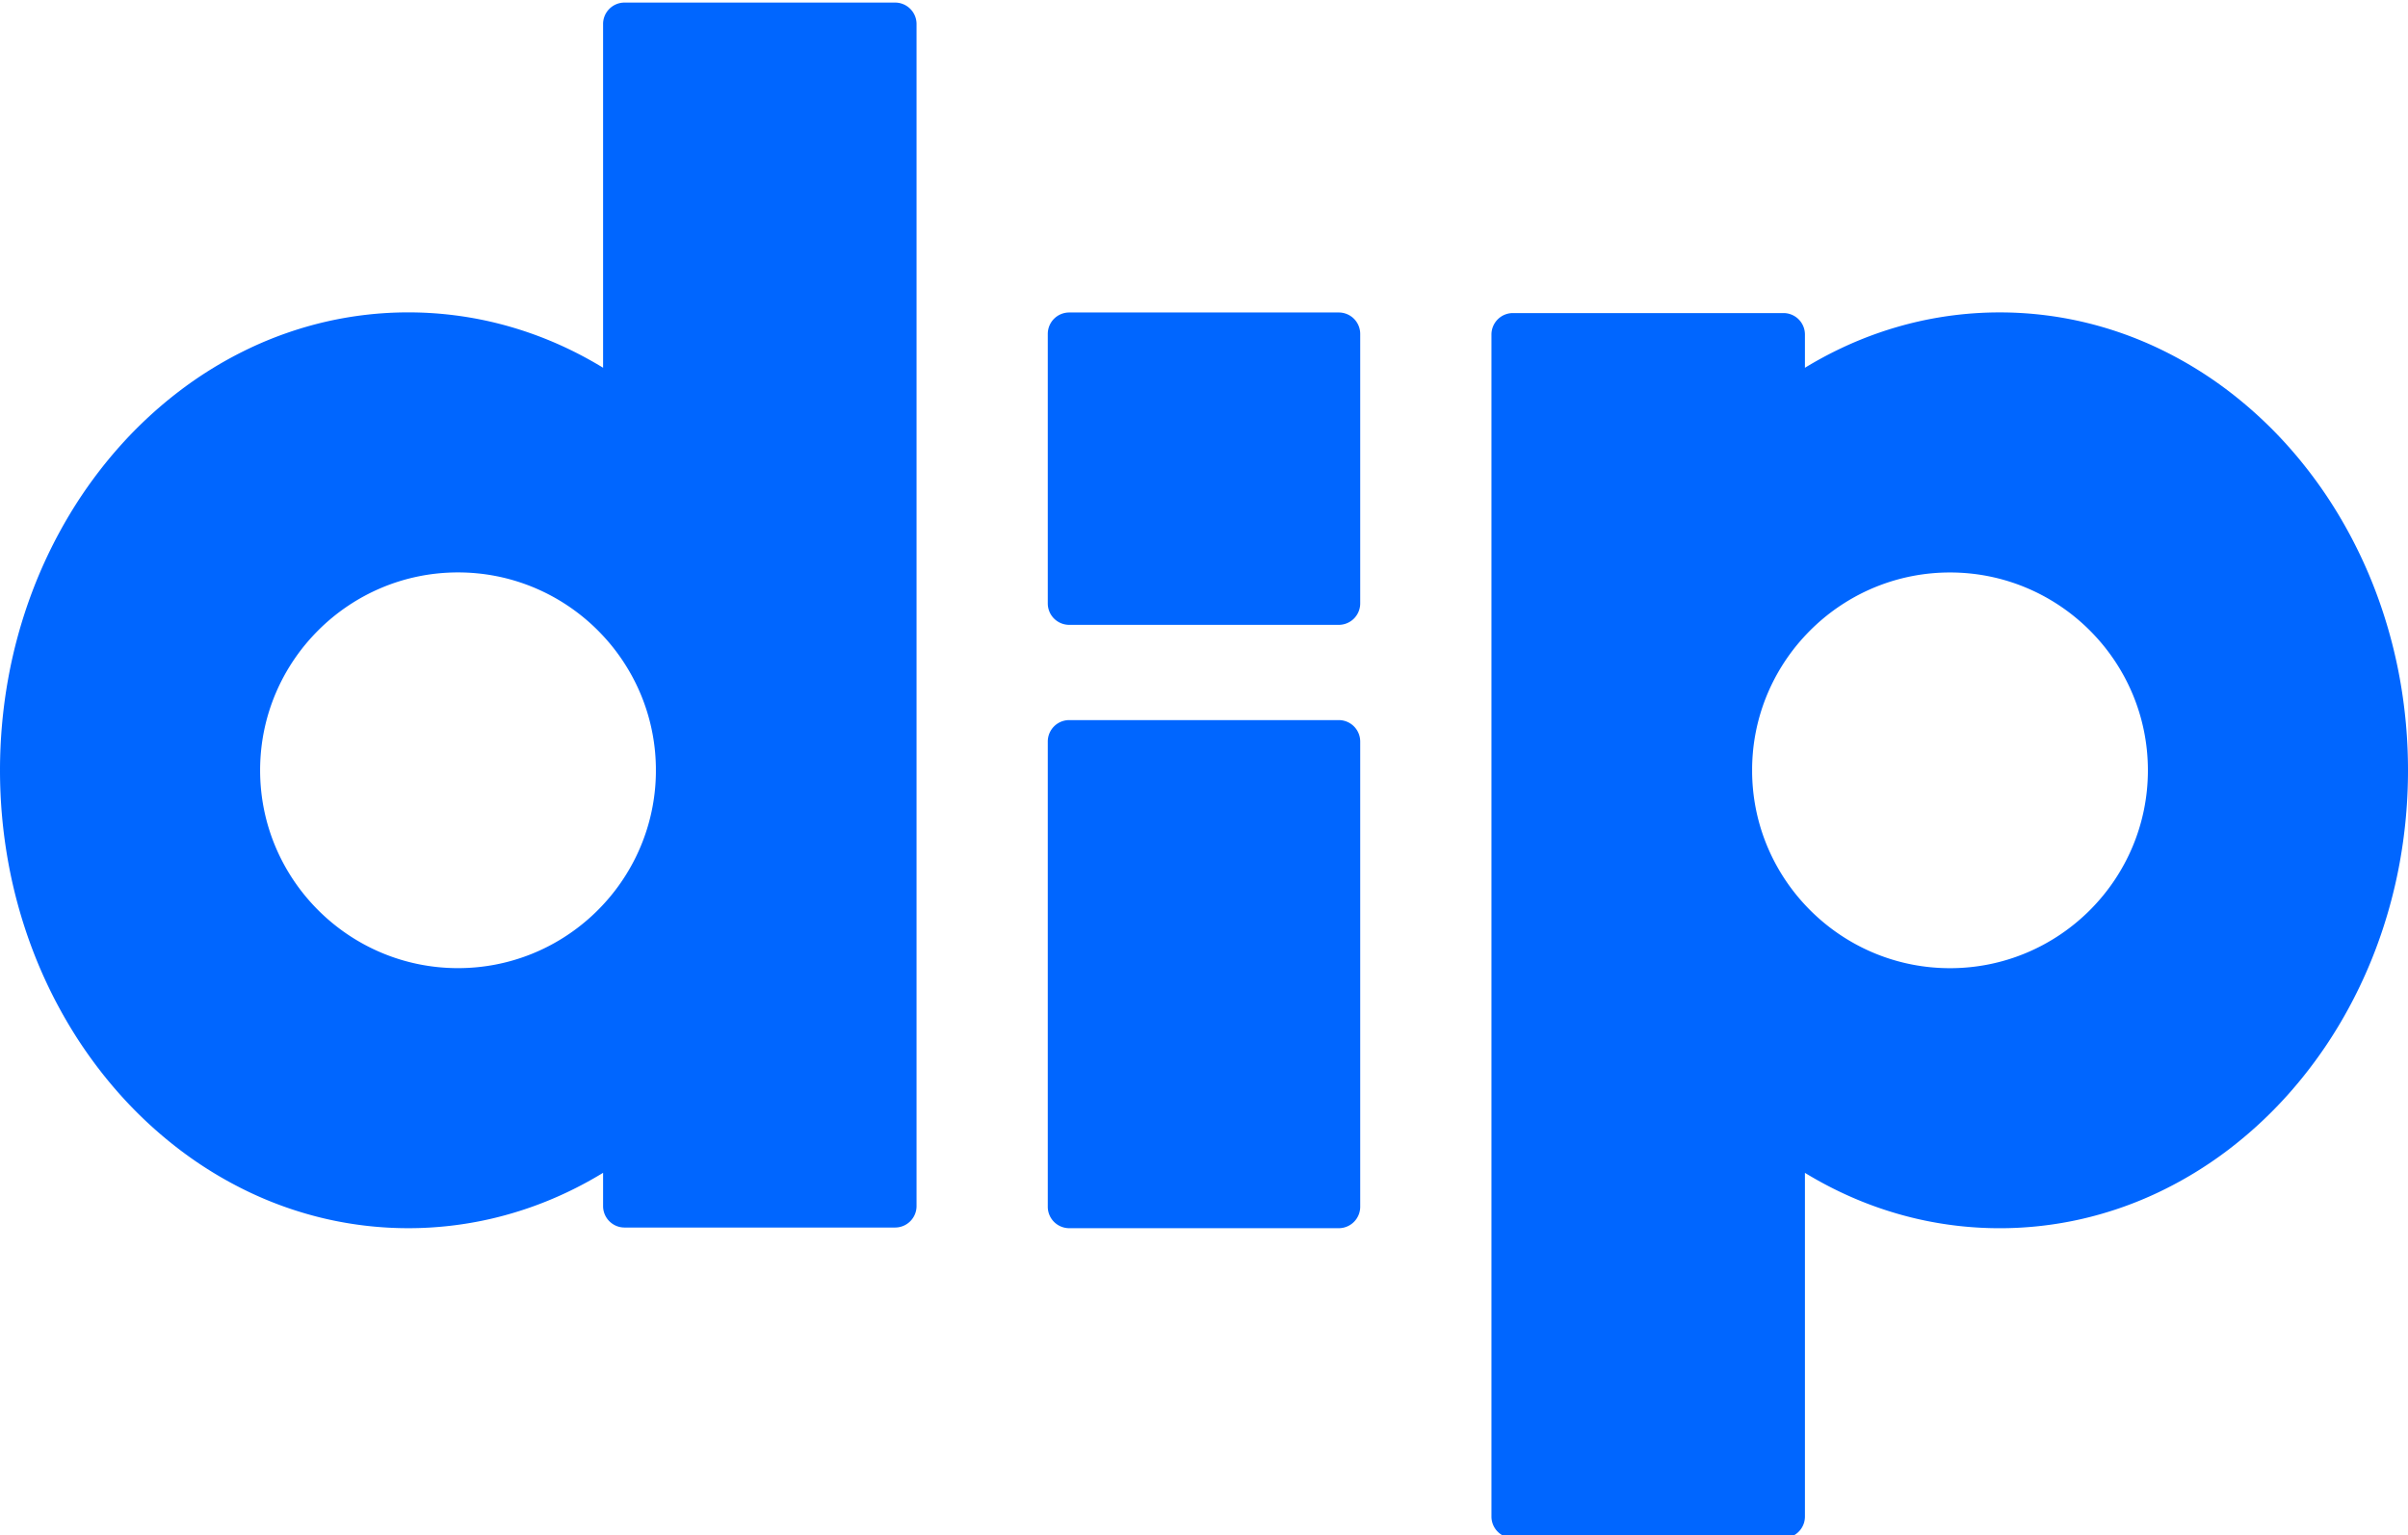 <svg xmlns="http://www.w3.org/2000/svg" xmlns:xlink="http://www.w3.org/1999/xlink" width="2020.381" height="1288.57" viewBox="0 0 2020.381 1288.57">
  <defs>
    <clipPath id="clip-Liftdrop-logo">
      <rect width="2020.38" height="1288.57"/>
    </clipPath>
  </defs>
  <g id="Liftdrop-logo" clip-path="url(#clip-Liftdrop-logo)">
    <path id="Union_49" data-name="Union 49" d="M12417.149-15058.271a17.865,17.865,0,0,1-7.007-1.416,17.9,17.9,0,0,1-5.724-3.855,17.932,17.932,0,0,1-3.856-5.724,17.867,17.867,0,0,1-1.415-7.007v-992a17.863,17.863,0,0,1,1.415-7,17.928,17.928,0,0,1,3.856-5.723,17.905,17.905,0,0,1,5.724-3.856,17.865,17.865,0,0,1,7.007-1.416h227a17.865,17.865,0,0,1,7.007,1.416,17.905,17.905,0,0,1,5.724,3.856,17.928,17.928,0,0,1,3.856,5.723,17.863,17.863,0,0,1,1.415,7v27.918a326.221,326.221,0,0,1,30.075-16.267,314.241,314.241,0,0,1,64.308-22.4,309.191,309.191,0,0,1,69.041-7.808,309.191,309.191,0,0,1,69.041,7.808,314.1,314.1,0,0,1,64.3,22.4,332.673,332.673,0,0,1,58.194,35.429,356.843,356.843,0,0,1,50.7,46.925,380.873,380.873,0,0,1,41.833,56.873,401.2,401.2,0,0,1,31.586,65.275,417.2,417.2,0,0,1,19.958,72.135,432.462,432.462,0,0,1,6.962,77.443,432.505,432.505,0,0,1-6.962,77.447,417.345,417.345,0,0,1-19.958,72.135,401.15,401.15,0,0,1-31.586,65.274,380.974,380.974,0,0,1-41.833,56.873,357.049,357.049,0,0,1-50.7,46.925,332.772,332.772,0,0,1-58.194,35.43,314.143,314.143,0,0,1-64.3,22.392,308.962,308.962,0,0,1-69.041,7.807,308.962,308.962,0,0,1-69.041-7.807,314.286,314.286,0,0,1-64.308-22.392,326.221,326.221,0,0,1-30.075-16.267v288.452a17.867,17.867,0,0,1-1.415,7.007,17.932,17.932,0,0,1-3.856,5.724,17.9,17.9,0,0,1-5.724,3.855,17.865,17.865,0,0,1-7.007,1.416Zm201.355-659.4a.413.413,0,0,1,0,.069c0,.049-.009.11-.017.16s-.008.106-.013.16c0,.028,0,.049-.008.077,0,.07-.013.14-.017.205a.037.037,0,0,1,0,.021q-.511,5.946-.6,11.959v.222c0,.021,0,.037,0,.058v.263c0,.053,0,.11,0,.164v.353c0,.05,0,.1,0,.144v.382c0,.041,0,.086,0,.127v1.534c0,.046,0,.087,0,.132v.377c0,.05,0,.1,0,.147v.35c0,.057,0,.11,0,.168v.263c0,.021,0,.032,0,.057v.218c.062,4.086.271,8.16.628,12.2v.037c.009.065.013.131.021.2a.673.673,0,0,0,.009.1l.012.136c7.672,84.487,78.9,150.9,165.356,150.9,91.556,0,166.041-74.489,166.041-166.045s-74.485-166.041-166.041-166.041C12697.413-15868.584,12626.177-15802.165,12618.5-15717.673Zm-573.622,399.384a18,18,0,0,1-18-18v-390.4a18,18,0,0,1,18-18h226.147a18,18,0,0,1,18,18v390.4a18,18,0,0,1-18,18Zm-623.583-7.808a314.44,314.44,0,0,1-64.3-22.392,332.848,332.848,0,0,1-58.189-35.429,357.31,357.31,0,0,1-50.7-46.925,381.3,381.3,0,0,1-41.834-56.873,401.294,401.294,0,0,1-31.581-65.275,417.048,417.048,0,0,1-19.963-72.135,432.619,432.619,0,0,1-6.962-77.447,432.635,432.635,0,0,1,6.962-77.447,417.019,417.019,0,0,1,19.963-72.13,401.139,401.139,0,0,1,31.581-65.279,381.5,381.5,0,0,1,41.834-56.873,357,357,0,0,1,50.7-46.921,332.7,332.7,0,0,1,58.189-35.434,314.557,314.557,0,0,1,64.3-22.392,309.323,309.323,0,0,1,69.046-7.807,309.252,309.252,0,0,1,69.037,7.807,314.469,314.469,0,0,1,64.307,22.392,328.184,328.184,0,0,1,30.08,16.267v-288.452a17.864,17.864,0,0,1,1.411-7.007,17.966,17.966,0,0,1,3.86-5.723,18,18,0,0,1,5.719-3.856,17.887,17.887,0,0,1,7.008-1.416h227a17.879,17.879,0,0,1,7.007,1.416,18,18,0,0,1,5.719,3.856,17.985,17.985,0,0,1,3.861,5.723,17.955,17.955,0,0,1,1.415,7.007v992a17.932,17.932,0,0,1-1.415,7,17.942,17.942,0,0,1-3.861,5.723,17.885,17.885,0,0,1-5.719,3.856,17.879,17.879,0,0,1-7.007,1.416h-227a17.887,17.887,0,0,1-7.008-1.416,17.9,17.9,0,0,1-5.719-3.856,17.923,17.923,0,0,1-3.86-5.723,17.841,17.841,0,0,1-1.411-7v-27.913a327.229,327.229,0,0,1-30.08,16.266,314.352,314.352,0,0,1-64.307,22.392,308.967,308.967,0,0,1-69.037,7.808A309.038,309.038,0,0,1,11421.3-15326.1Zm-55.293-376.476c0,91.557,74.485,166.041,166.041,166.041,86.456,0,157.688-66.419,165.36-150.906,0-.024,0-.05.008-.074,0-.049.008-.11.013-.16s.008-.1.012-.155a.617.617,0,0,0,.009-.078c.008-.07.012-.14.021-.209v-.021q.517-5.946.6-11.959v-.021c0-.066,0-.136,0-.2v-.062c0-.058,0-.115,0-.177v-.25c0-.028,0-.058,0-.086v-.263c0-.049,0-.1,0-.147v-1.018c0-.086,0-.177,0-.259s0-.172,0-.254v-1.021c0-.05,0-.1,0-.147v-.263c0-.029,0-.058,0-.087v-.25c0-.058,0-.119,0-.176v-.058c0-.065,0-.136,0-.2v-.021q-.092-6.129-.623-12.2c0-.012,0-.028,0-.041,0-.065-.012-.131-.016-.2a.673.673,0,0,1-.009-.1c0-.041-.008-.09-.012-.131-7.672-84.492-78.9-150.9-165.36-150.9C11440.492-15868.617,11366.007-15794.128,11366.007-15702.572Zm678.876-122.041a18,18,0,0,1-18-18v-226.151a18,18,0,0,1,18-18h226.147a18,18,0,0,1,18,18v226.151a18,18,0,0,1-18,18Z" transform="translate(-11147.766 16349.002)" fill="#06f"/>
  </g>
</svg>
